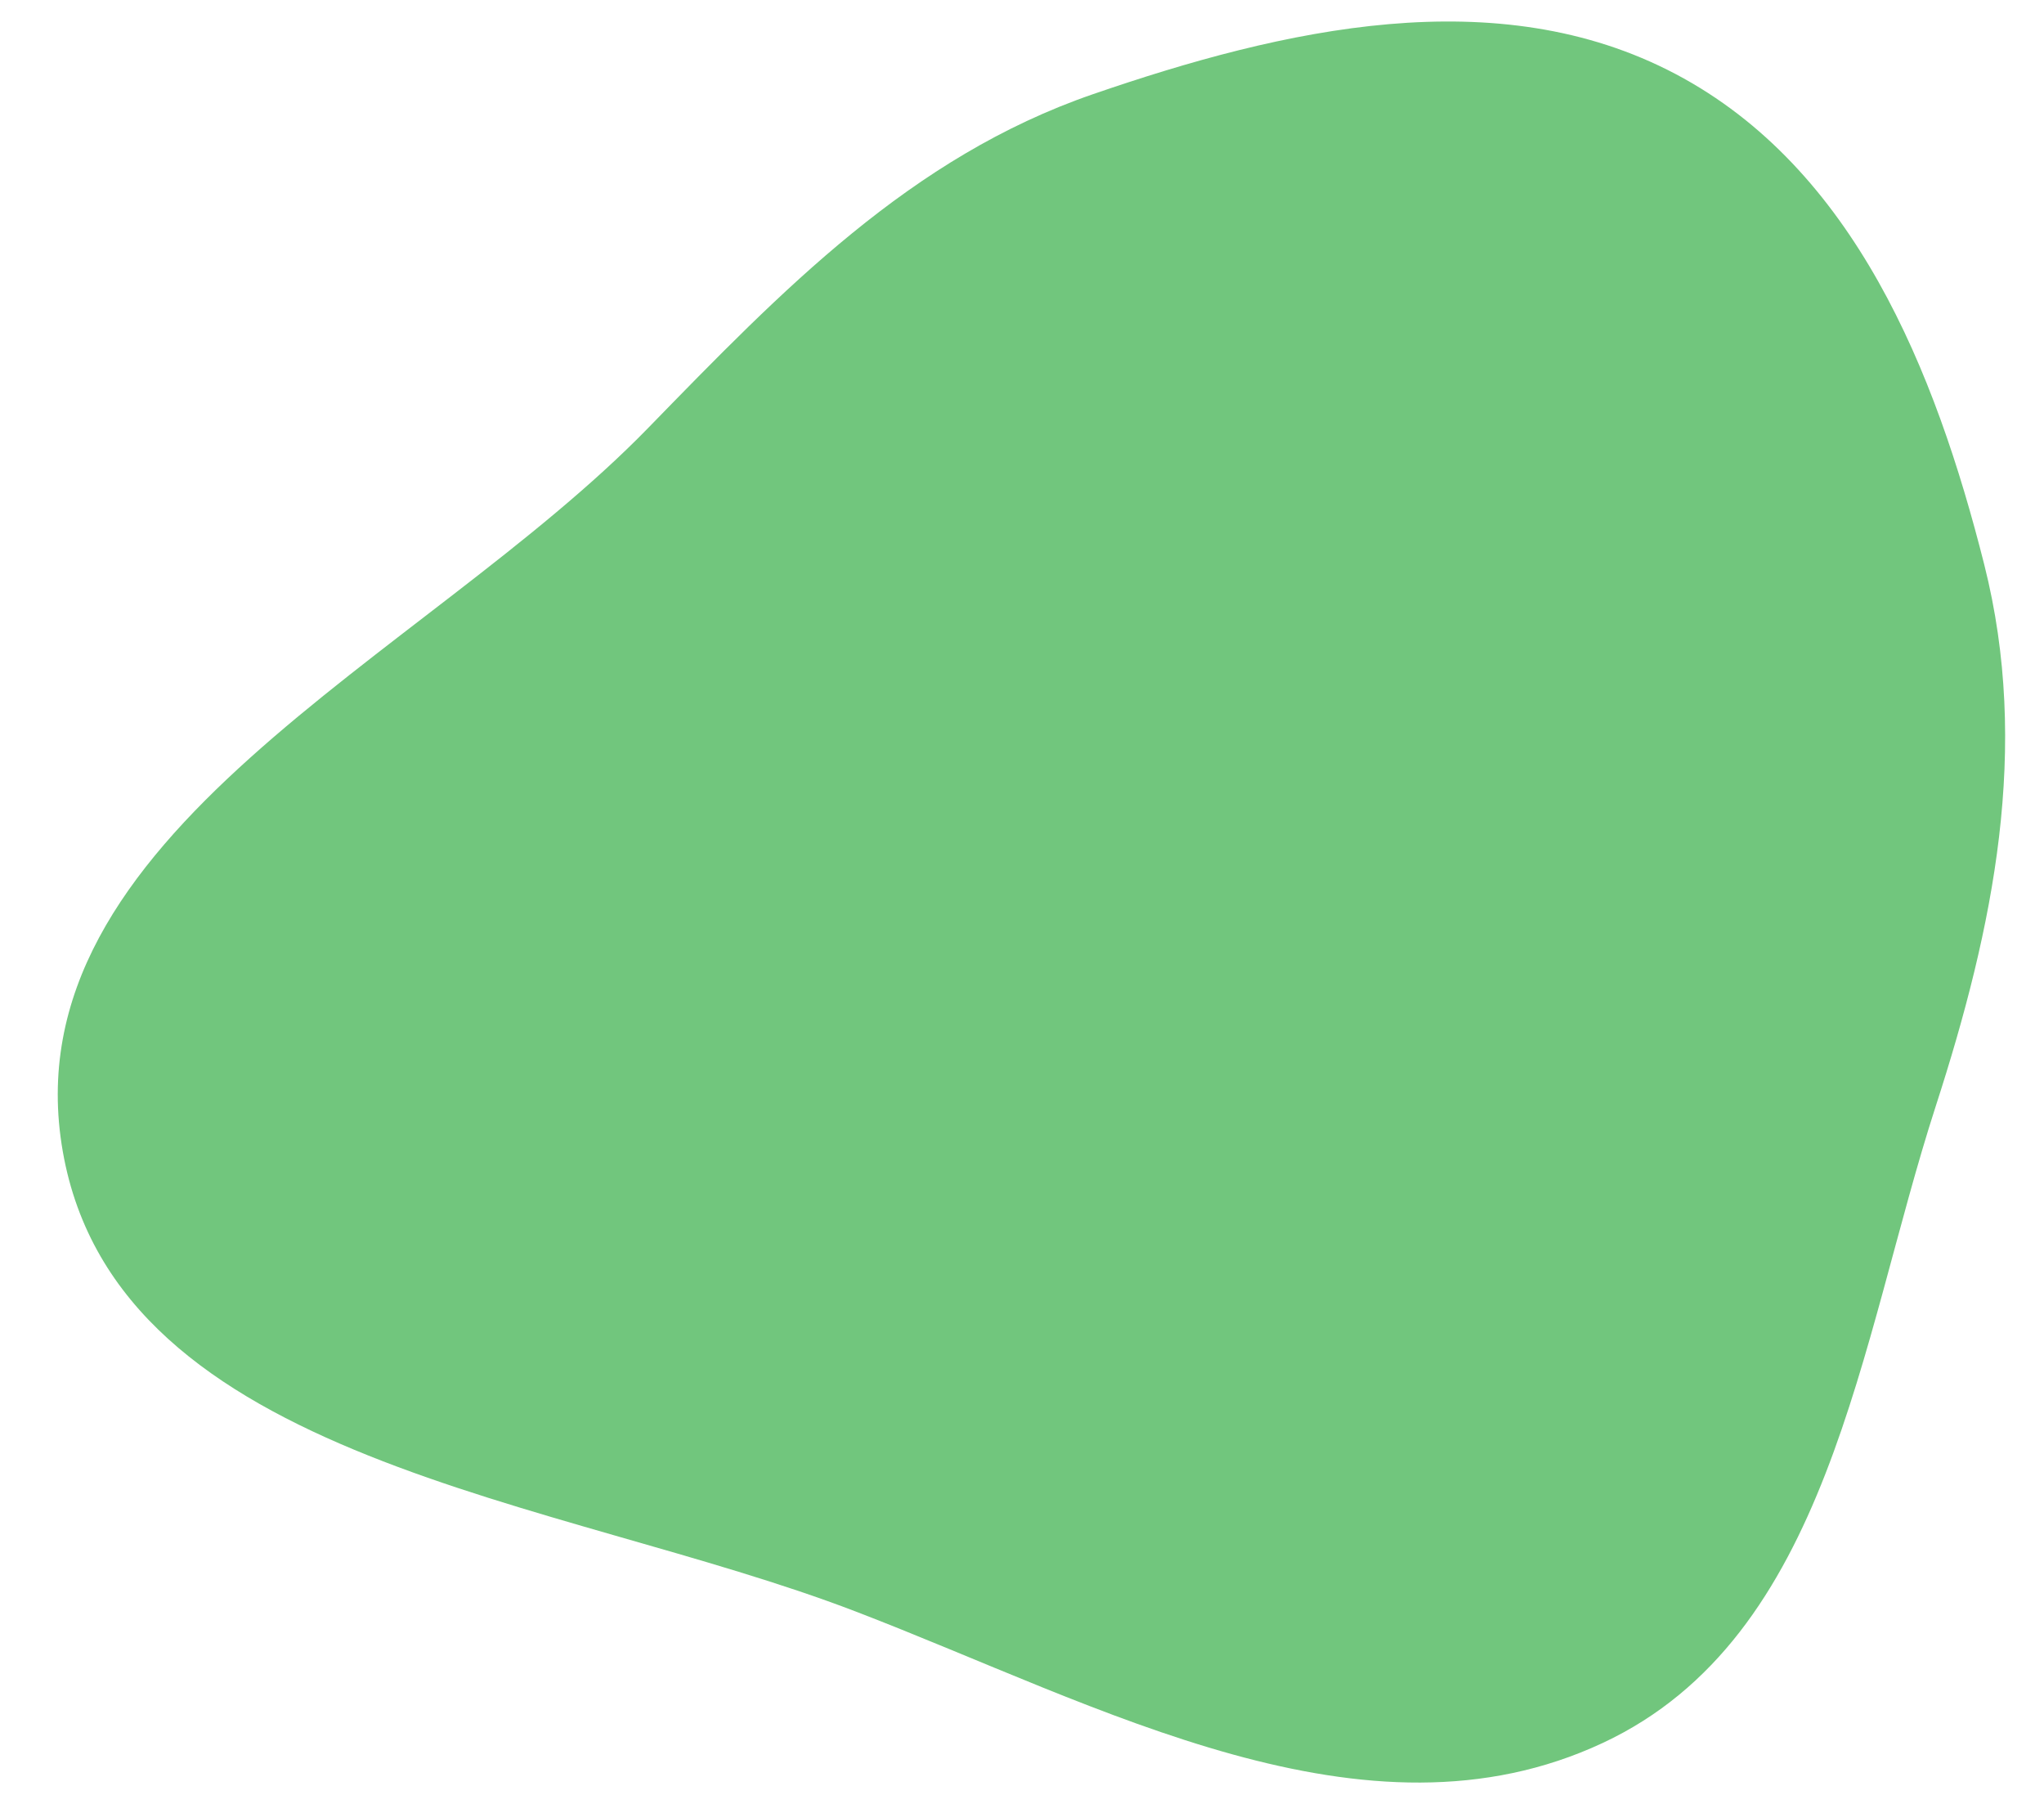 <svg width="34" height="30" viewBox="0 0 34 30" fill="none" xmlns="http://www.w3.org/2000/svg">
<path fill-rule="evenodd" clip-rule="evenodd" d="M33.007 9.393C33.773 12.431 33.165 15.413 32.2 18.394C30.925 22.331 30.43 27.223 26.663 28.985C22.706 30.837 18.313 28.366 14.233 26.8C9.297 24.905 1.955 24.33 1.045 19.153C0.12 13.885 7.033 10.965 10.777 7.122C13.012 4.828 15.142 2.614 18.179 1.567C21.354 0.473 24.904 -0.335 27.872 1.231C30.837 2.796 32.191 6.158 33.007 9.393Z" fill="#71C67D"/>
</svg>
